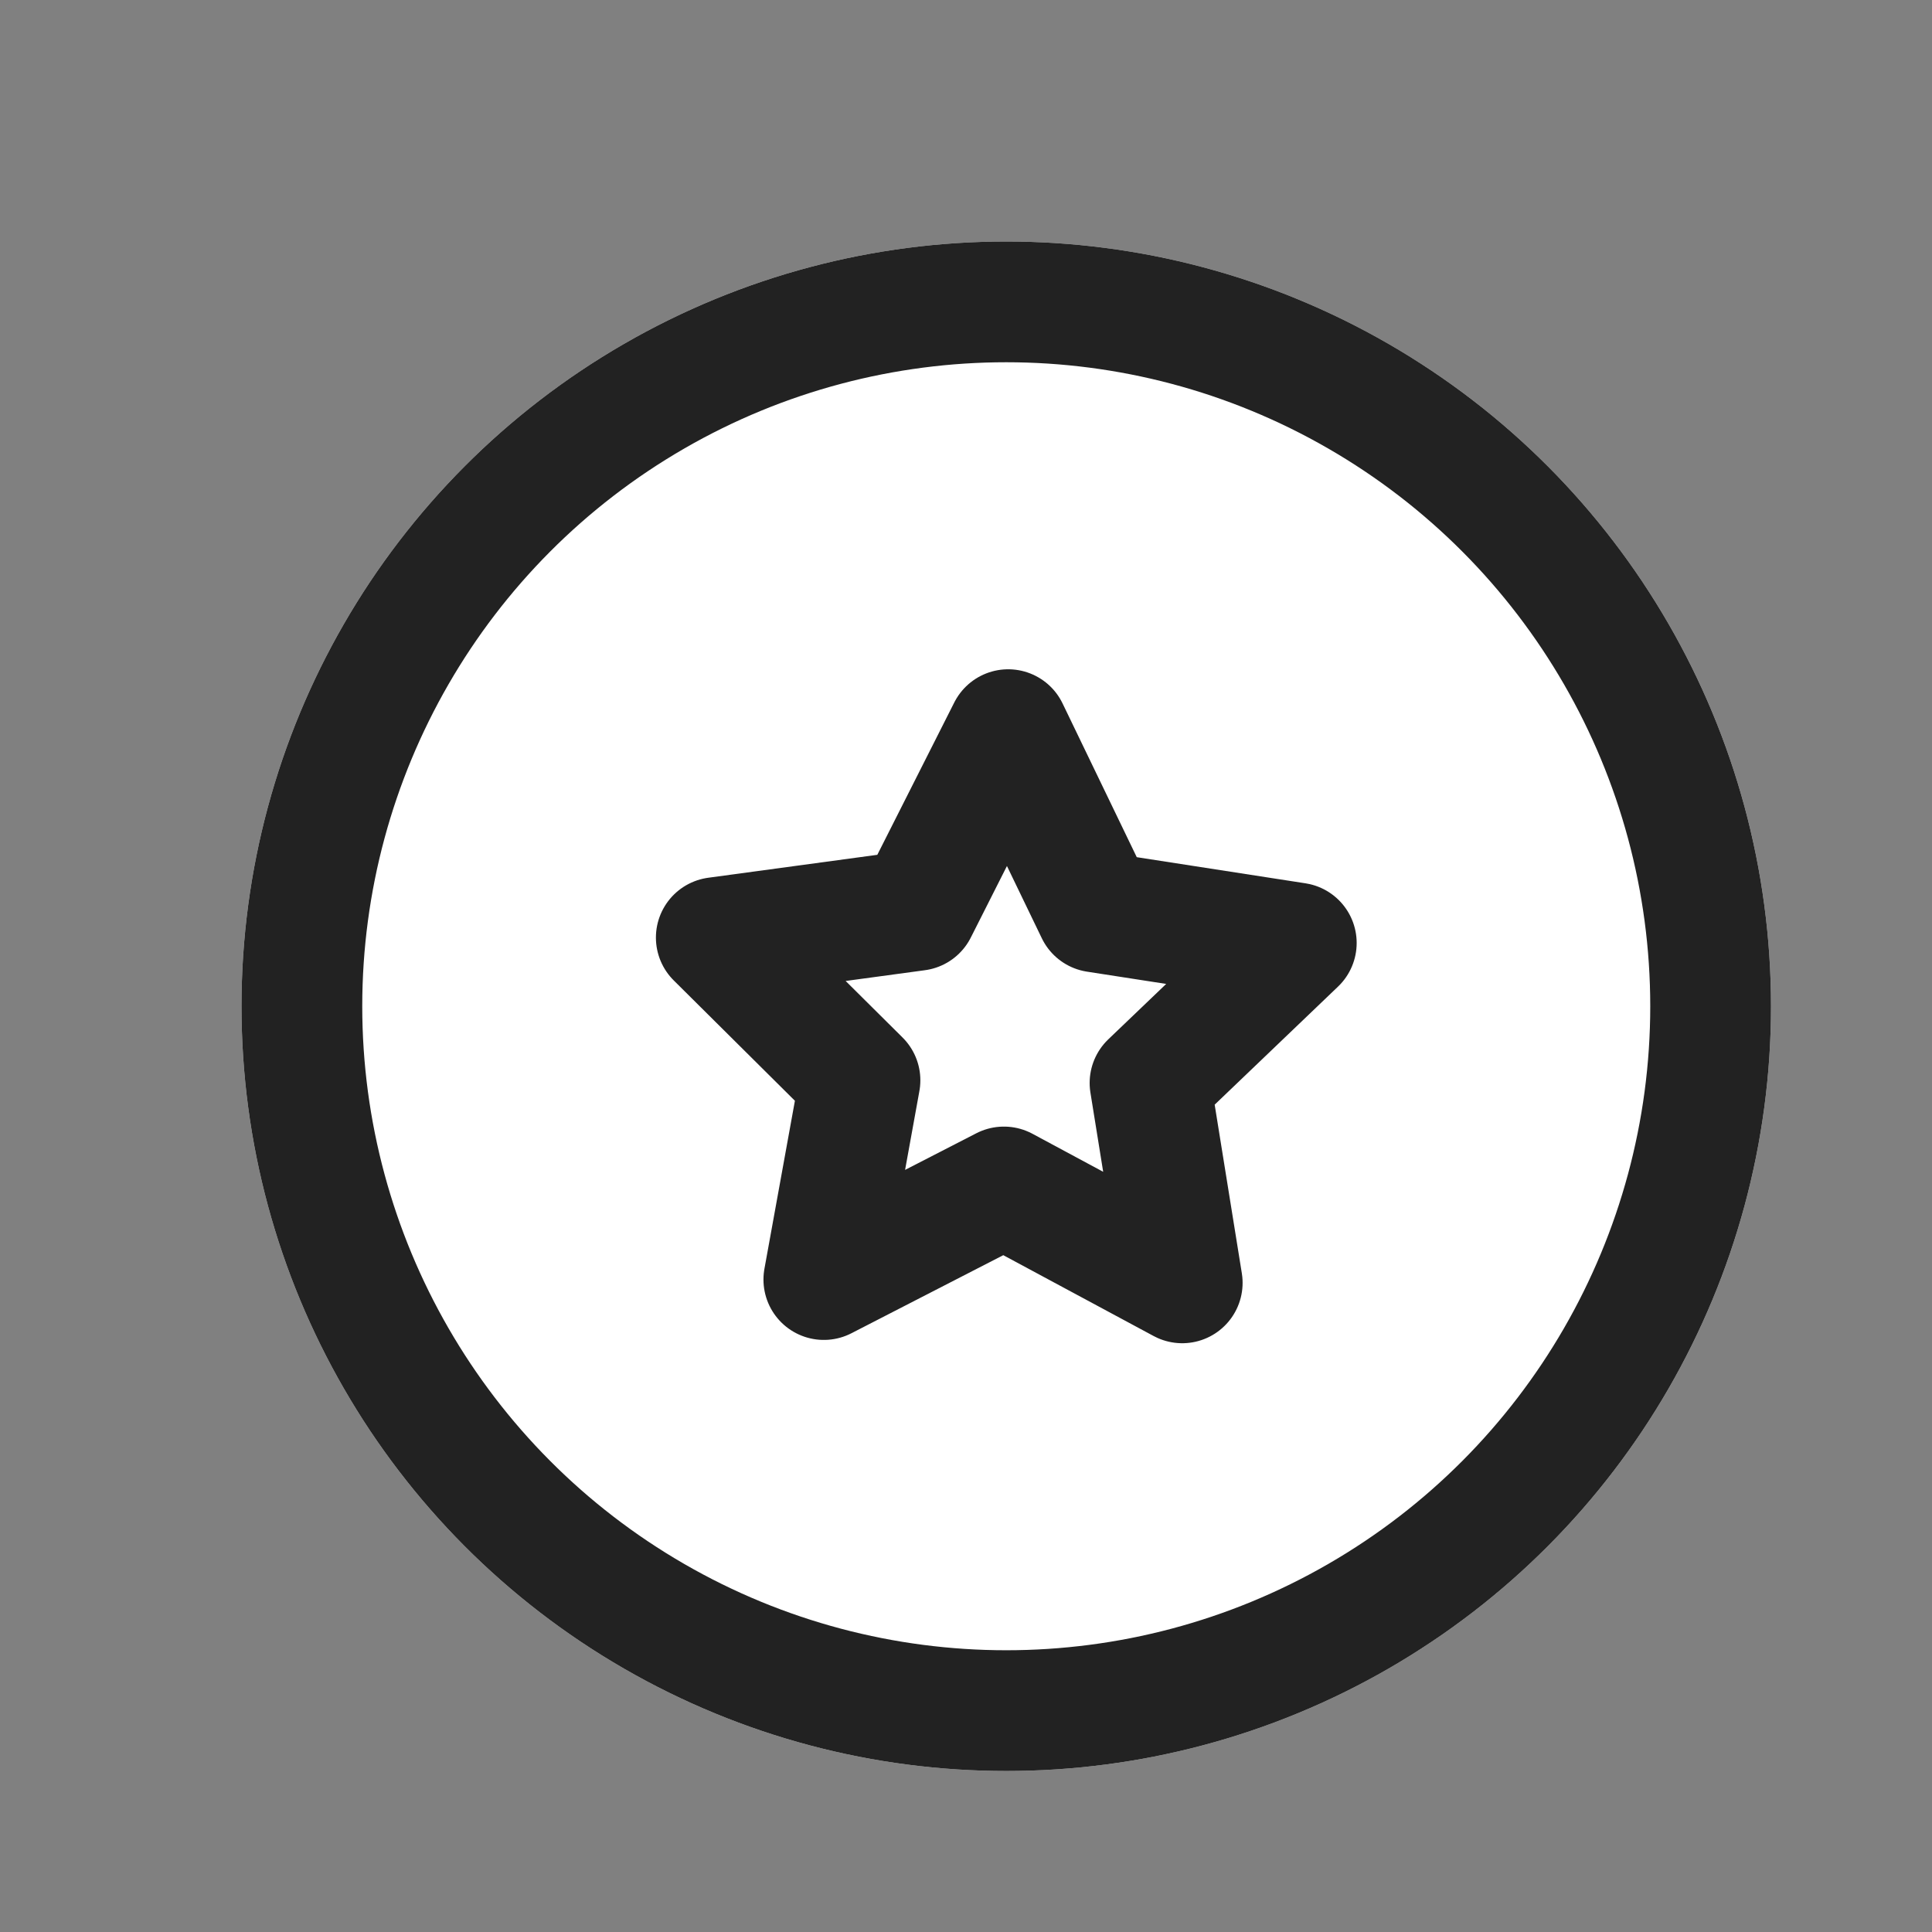 <svg xmlns="http://www.w3.org/2000/svg" width="24" height="24" viewBox="0 0 24 24">
  <rect x="0" y="0" width="24" height="24" fill="#808080" stroke="none"/>
  <g id="그룹_205016" data-name="그룹 205016" transform="translate(-478 -455)">
    <rect id="사각형_113599" data-name="사각형 113599" width="24" height="24" transform="translate(478 455)" fill="none"/>
    <g id="그룹_203105" data-name="그룹 203105" transform="translate(482.221 458.618)">
      <g id="그룹_203132" data-name="그룹 203132">
        <g id="그룹_205015" data-name="그룹 205015">
          <g id="타원_13437" data-name="타원 13437" transform="translate(-1.221 -0.618)" fill="#fff" stroke="#222" stroke-width="1.5">
            <circle cx="9.5" cy="9.5" r="9.5" stroke="none"/>
            <circle cx="9.5" cy="9.5" r="8.75" fill="none"/>
          </g>
          <path id="패스_54825" data-name="패스 54825" d="M22.064,20.244l2.486.385-1.817,1.739.4,2.483-2.215-1.191-2.237,1.15.449-2.475-1.785-1.773,2.492-.338,1.134-2.245Z" transform="translate(-12.668 -12.533)" fill="none" stroke="#222" stroke-linecap="round" stroke-linejoin="round" stroke-width="1.5"/>
        </g>
      </g>
    </g>
  </g>
</svg>
